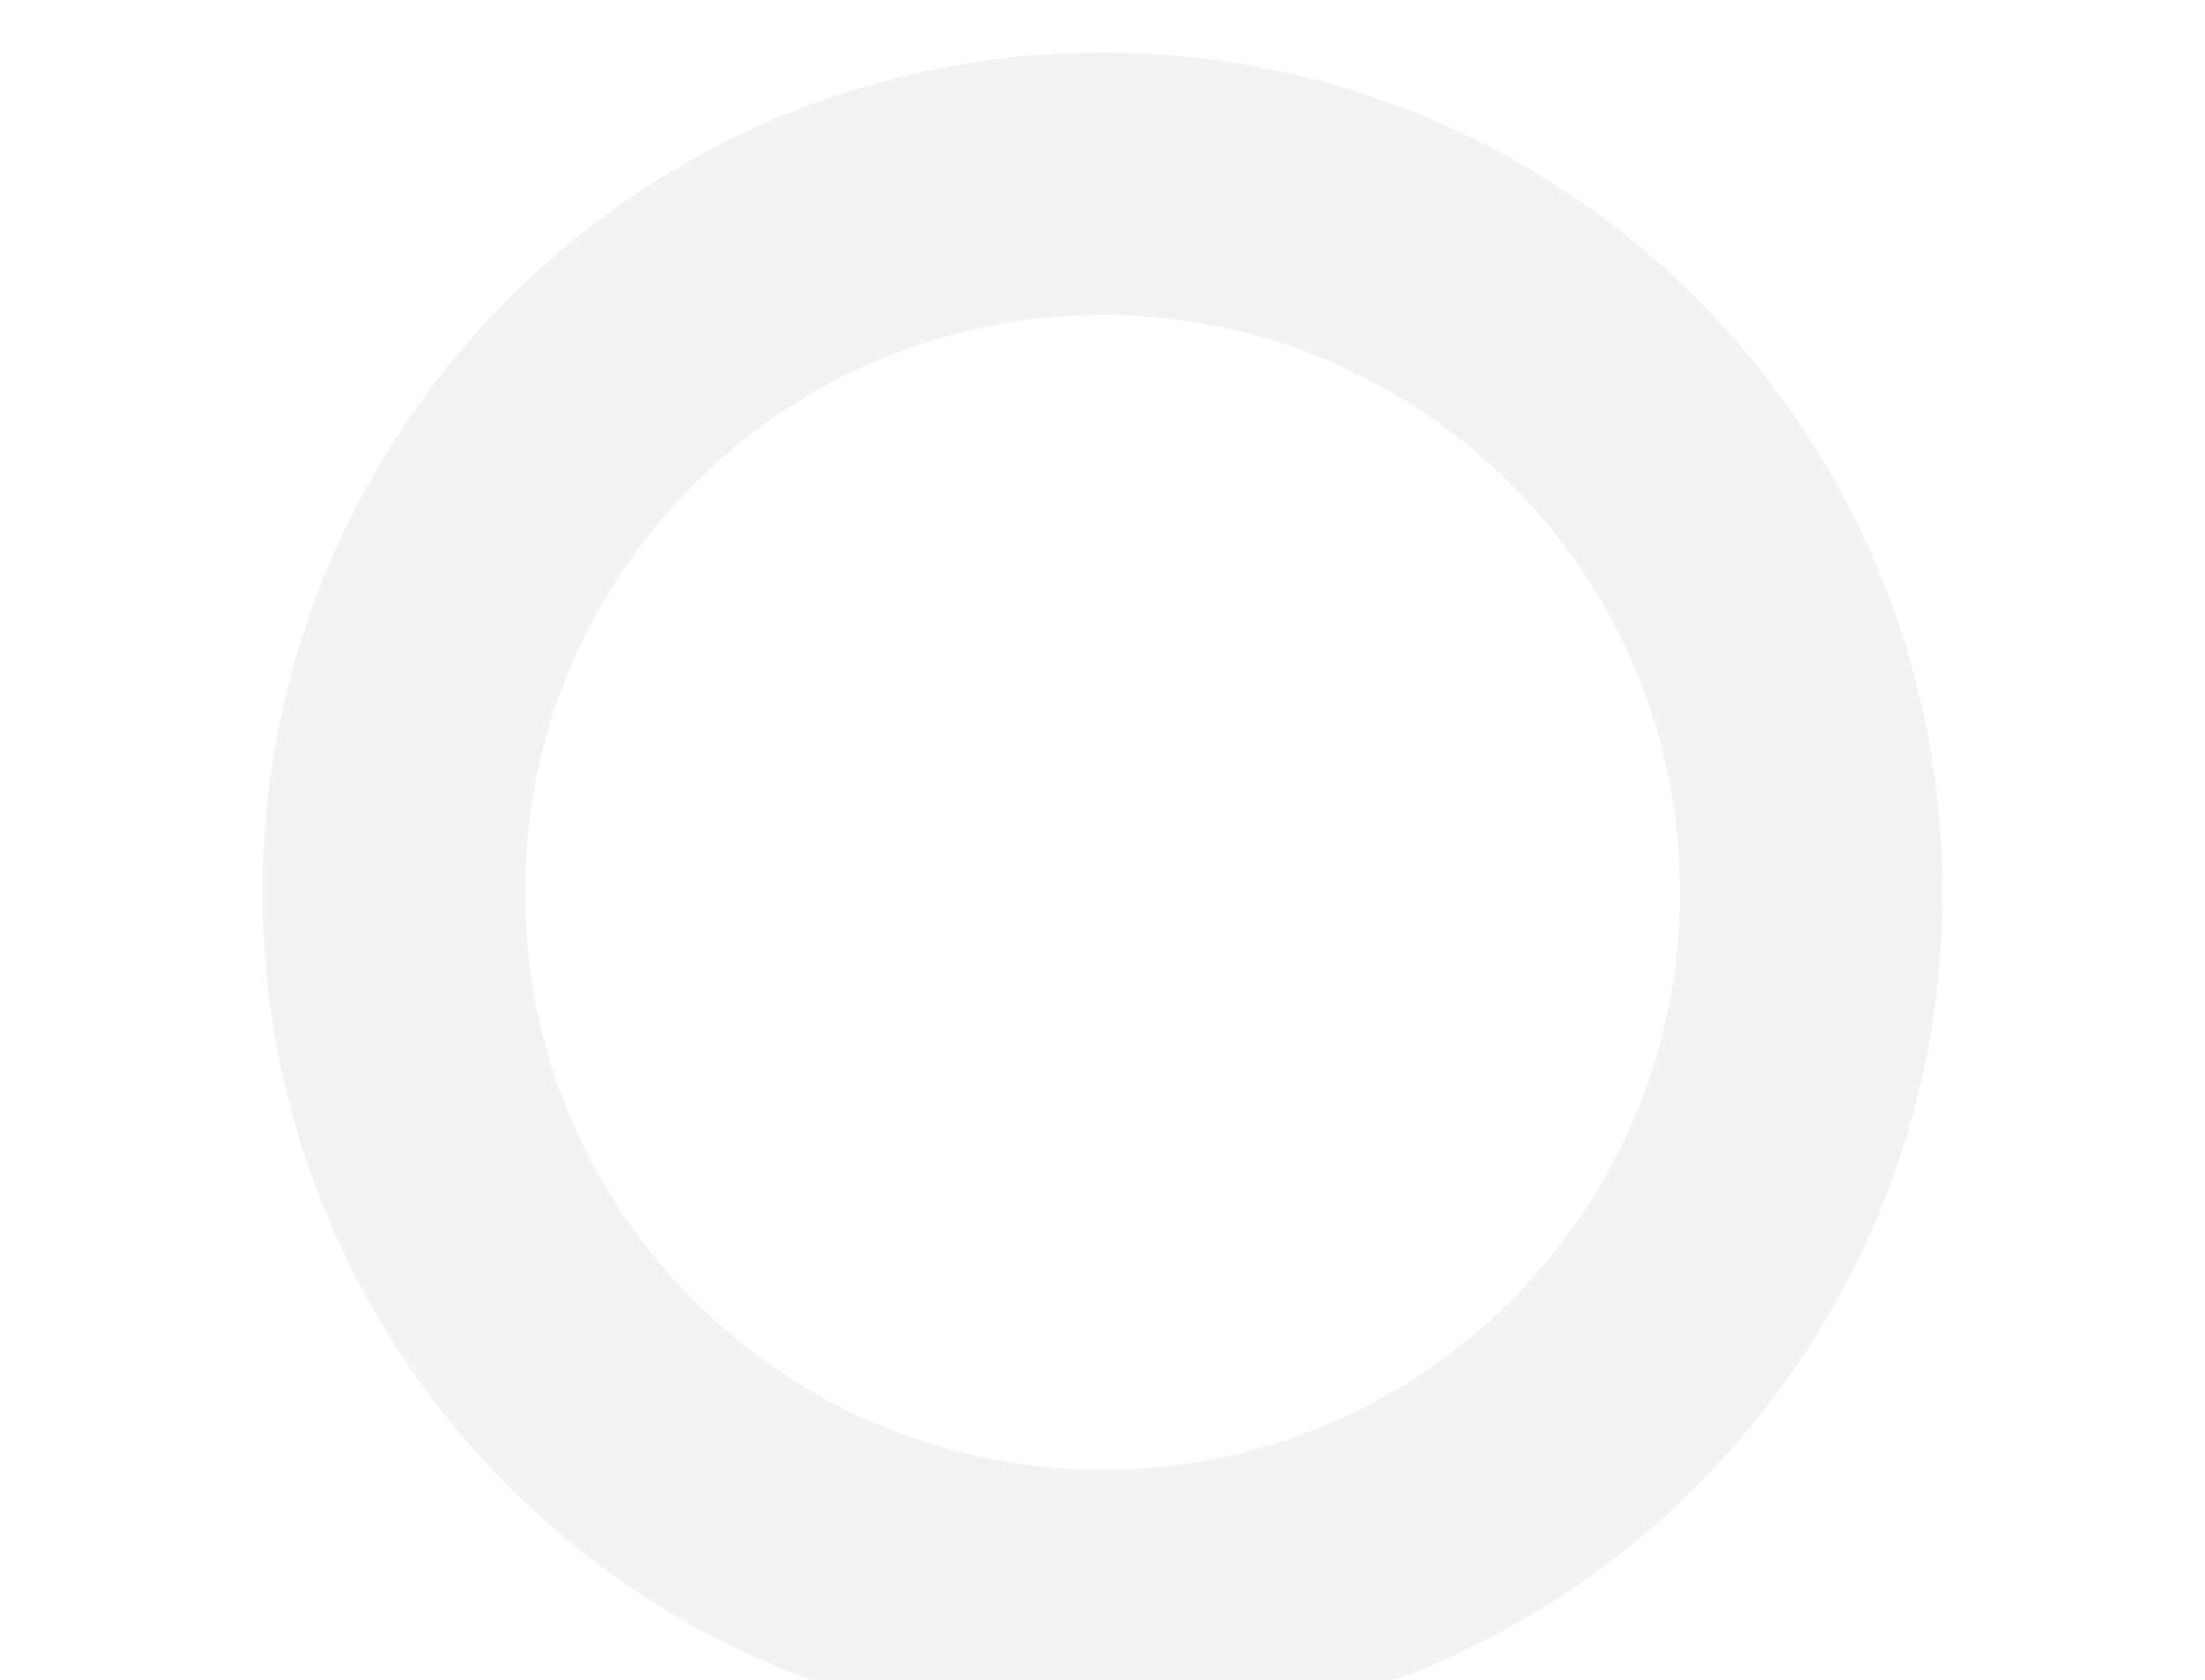 <svg width="42" height="32" viewBox="0 0 42 32" fill="none" xmlns="http://www.w3.org/2000/svg">
<g filter="url(#filter0_iii_17_228)">
<path fill-rule="evenodd" clip-rule="evenodd" d="M37 16C37 7.163 29.837 0 21 0C12.163 0 5 7.163 5 16C5 24.837 12.163 32 21 32C29.837 32 37 24.837 37 16ZM10 16C10 9.925 14.925 5 21 5C27.075 5 32 9.925 32 16C32 22.075 27.075 27 21 27C14.925 27 10 22.075 10 16Z" fill="black" fill-opacity="0.05"/>
</g>
<defs>
<filter id="filter0_iii_17_228" x="5" y="0" width="32" height="33" filterUnits="userSpaceOnUse" color-interpolation-filters="sRGB">
<feFlood flood-opacity="0" result="BackgroundImageFix"/>
<feBlend mode="normal" in="SourceGraphic" in2="BackgroundImageFix" result="shape"/>
<feColorMatrix in="SourceAlpha" type="matrix" values="0 0 0 0 0 0 0 0 0 0 0 0 0 0 0 0 0 0 127 0" result="hardAlpha"/>
<feOffset/>
<feGaussianBlur stdDeviation="1"/>
<feComposite in2="hardAlpha" operator="arithmetic" k2="-1" k3="1"/>
<feColorMatrix type="matrix" values="0 0 0 0 0 0 0 0 0 0 0 0 0 0 0 0 0 0 0.04 0"/>
<feBlend mode="normal" in2="shape" result="effect1_innerShadow_17_228"/>
<feColorMatrix in="SourceAlpha" type="matrix" values="0 0 0 0 0 0 0 0 0 0 0 0 0 0 0 0 0 0 127 0" result="hardAlpha"/>
<feOffset/>
<feGaussianBlur stdDeviation="1"/>
<feComposite in2="hardAlpha" operator="arithmetic" k2="-1" k3="1"/>
<feColorMatrix type="matrix" values="0 0 0 0 0 0 0 0 0 0 0 0 0 0 0 0 0 0 0.03 0"/>
<feBlend mode="normal" in2="effect1_innerShadow_17_228" result="effect2_innerShadow_17_228"/>
<feColorMatrix in="SourceAlpha" type="matrix" values="0 0 0 0 0 0 0 0 0 0 0 0 0 0 0 0 0 0 127 0" result="hardAlpha"/>
<feOffset dy="1"/>
<feGaussianBlur stdDeviation="1"/>
<feComposite in2="hardAlpha" operator="arithmetic" k2="-1" k3="1"/>
<feColorMatrix type="matrix" values="0 0 0 0 0 0 0 0 0 0 0 0 0 0 0 0 0 0 0.02 0"/>
<feBlend mode="normal" in2="effect2_innerShadow_17_228" result="effect3_innerShadow_17_228"/>
</filter>
</defs>
</svg>
